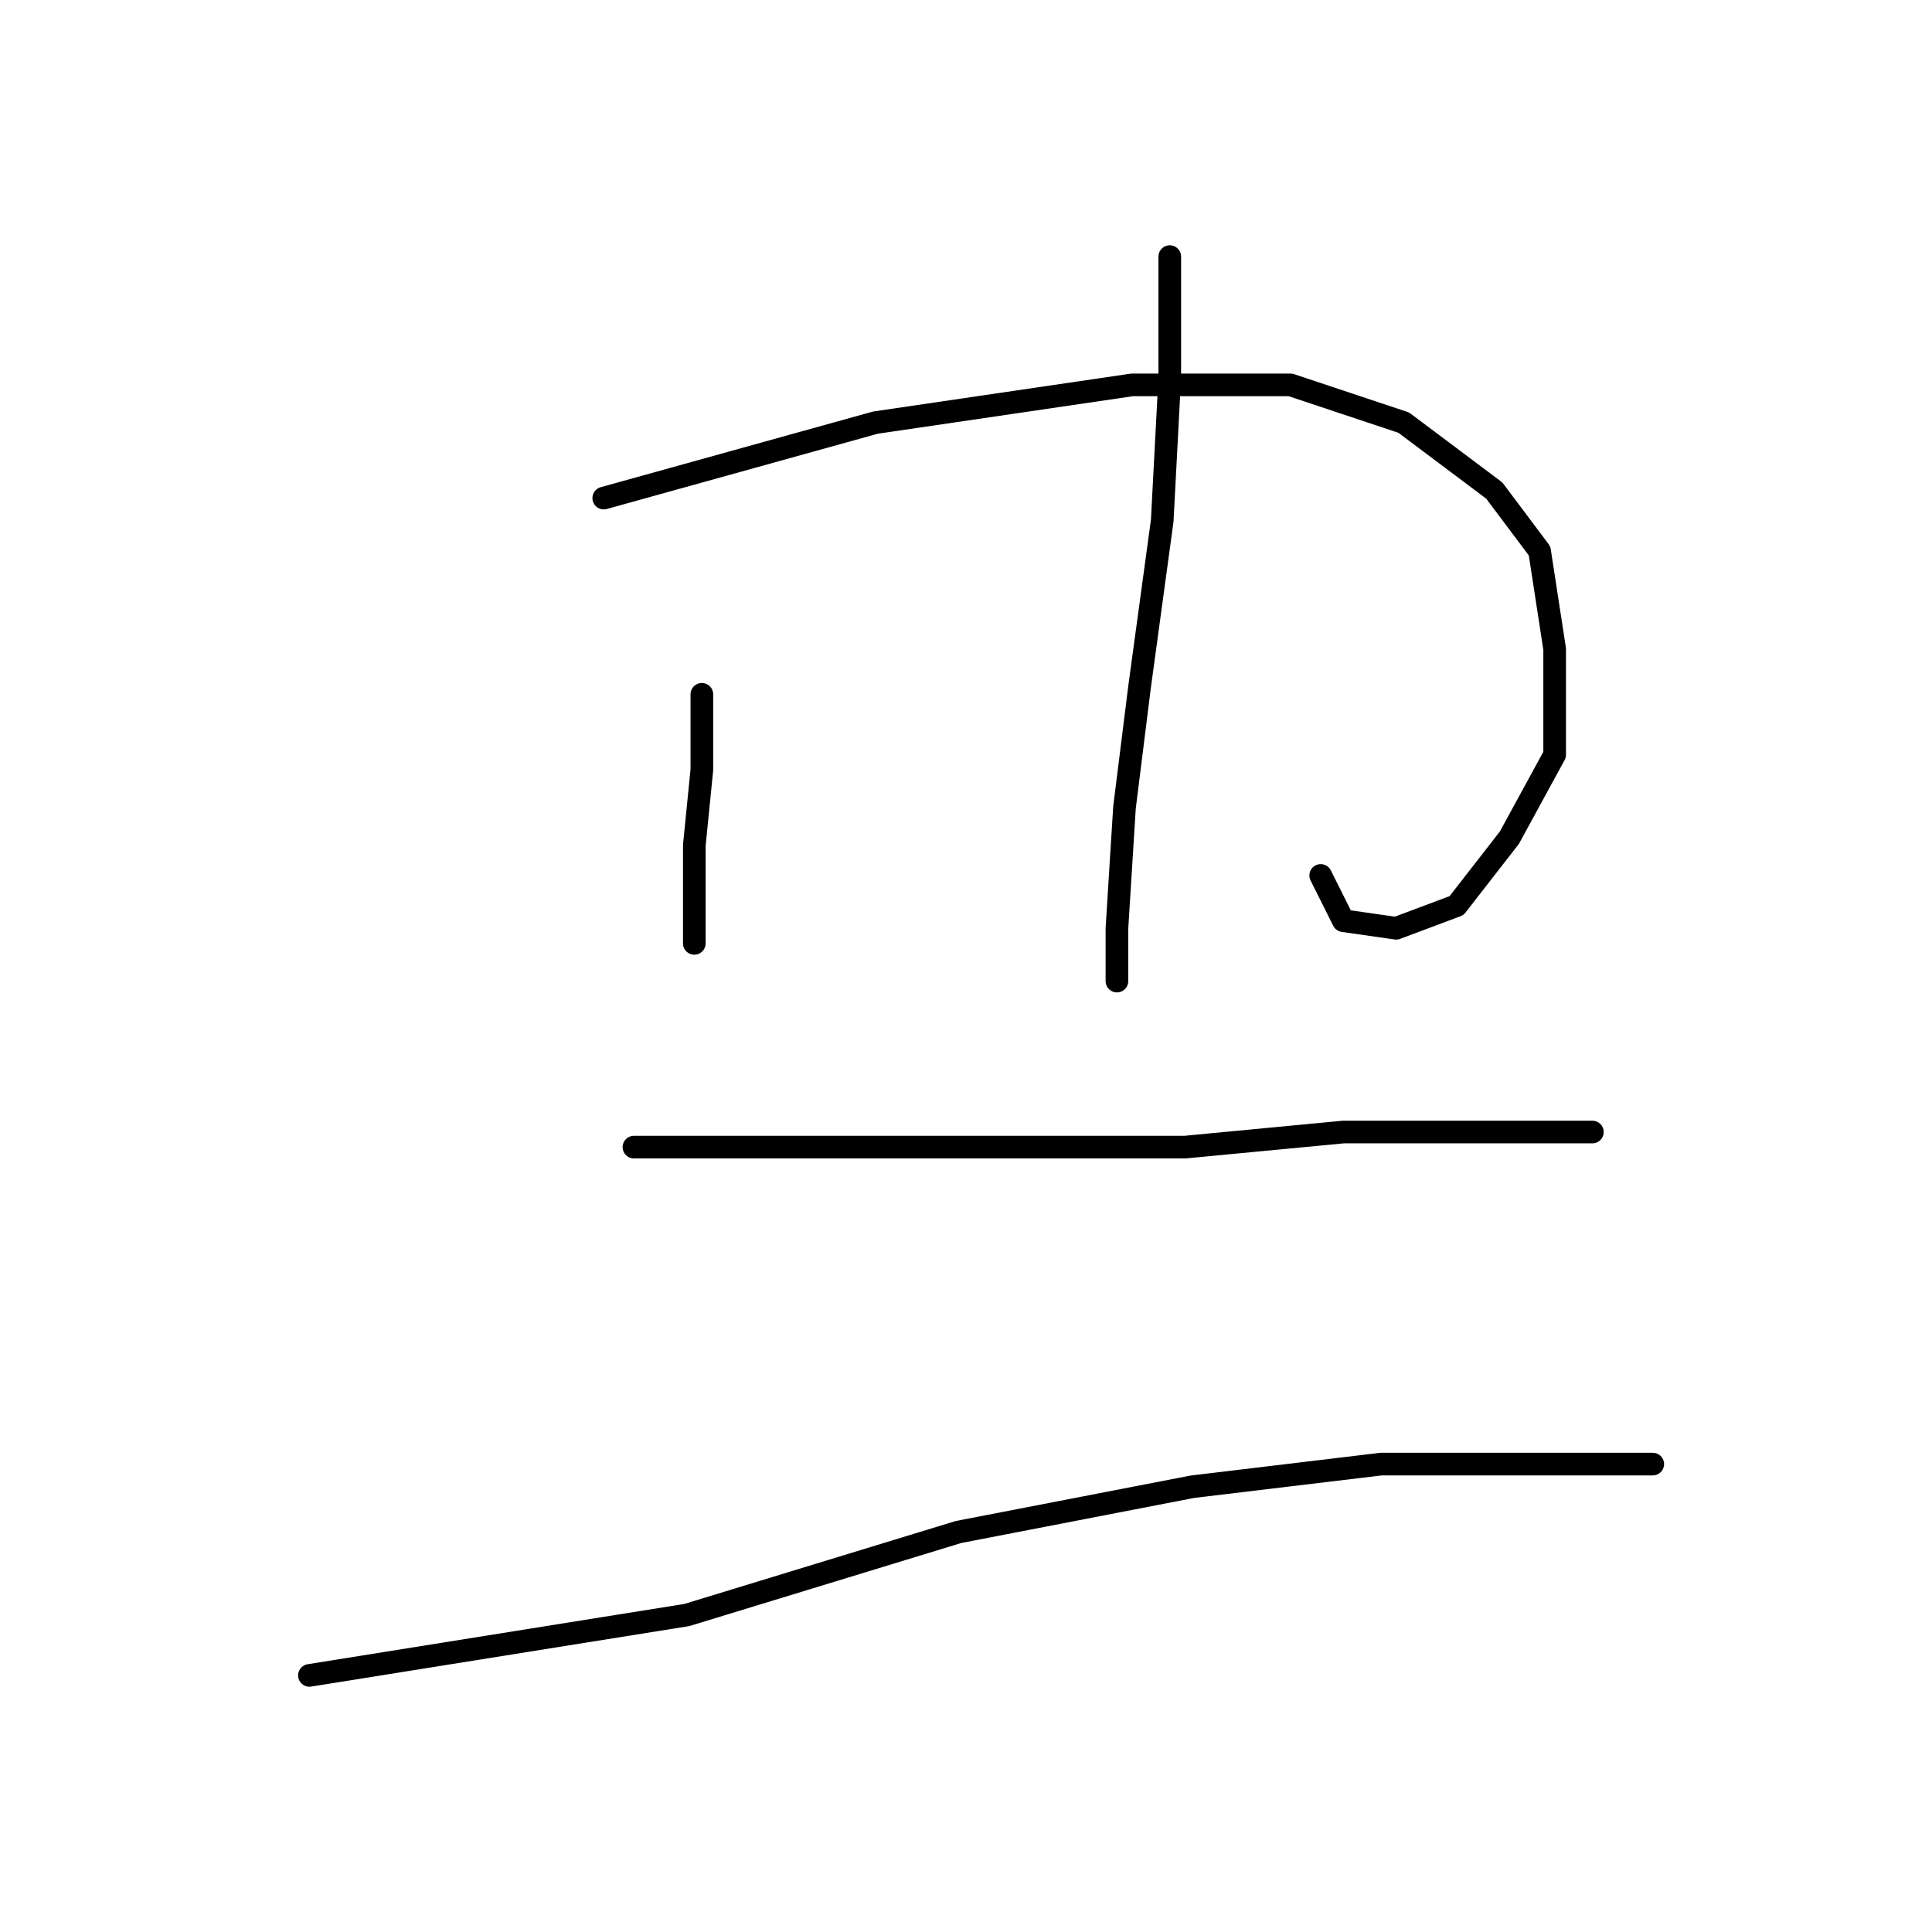 <?xml version="1.0" standalone="no"?>
    <svg width="256" height="256" xmlns="http://www.w3.org/2000/svg" version="1.1">
    <polyline stroke="black" stroke-width="3" stroke-linecap="round" fill="transparent" stroke-linejoin="round" points="93 92 93 97 93 102 92 112 92 121 92 125 92 125 " />
        <polyline stroke="black" stroke-width="3" stroke-linecap="round" fill="transparent" stroke-linejoin="round" points="80 66 98 61 116 56 150 51 160 51 171 51 186 56 198 65 204 73 206 86 206 100 200 111 193 120 185 123 178 122 175 116 175 116 " />
        <polyline stroke="black" stroke-width="3" stroke-linecap="round" fill="transparent" stroke-linejoin="round" points="155 34 155 42 155 50 154 69 151 91 149 107 148 123 148 130 148 130 " />
        <polyline stroke="black" stroke-width="3" stroke-linecap="round" fill="transparent" stroke-linejoin="round" points="84 152 89 152 94 152 99 152 123 152 145 152 157 152 178 150 196 150 207 150 211 150 211 150 " />
        <polyline stroke="black" stroke-width="3" stroke-linecap="round" fill="transparent" stroke-linejoin="round" points="41 222 66 218 91 214 127 203 158 197 183 194 205 194 219 194 219 194 " />
        </svg>